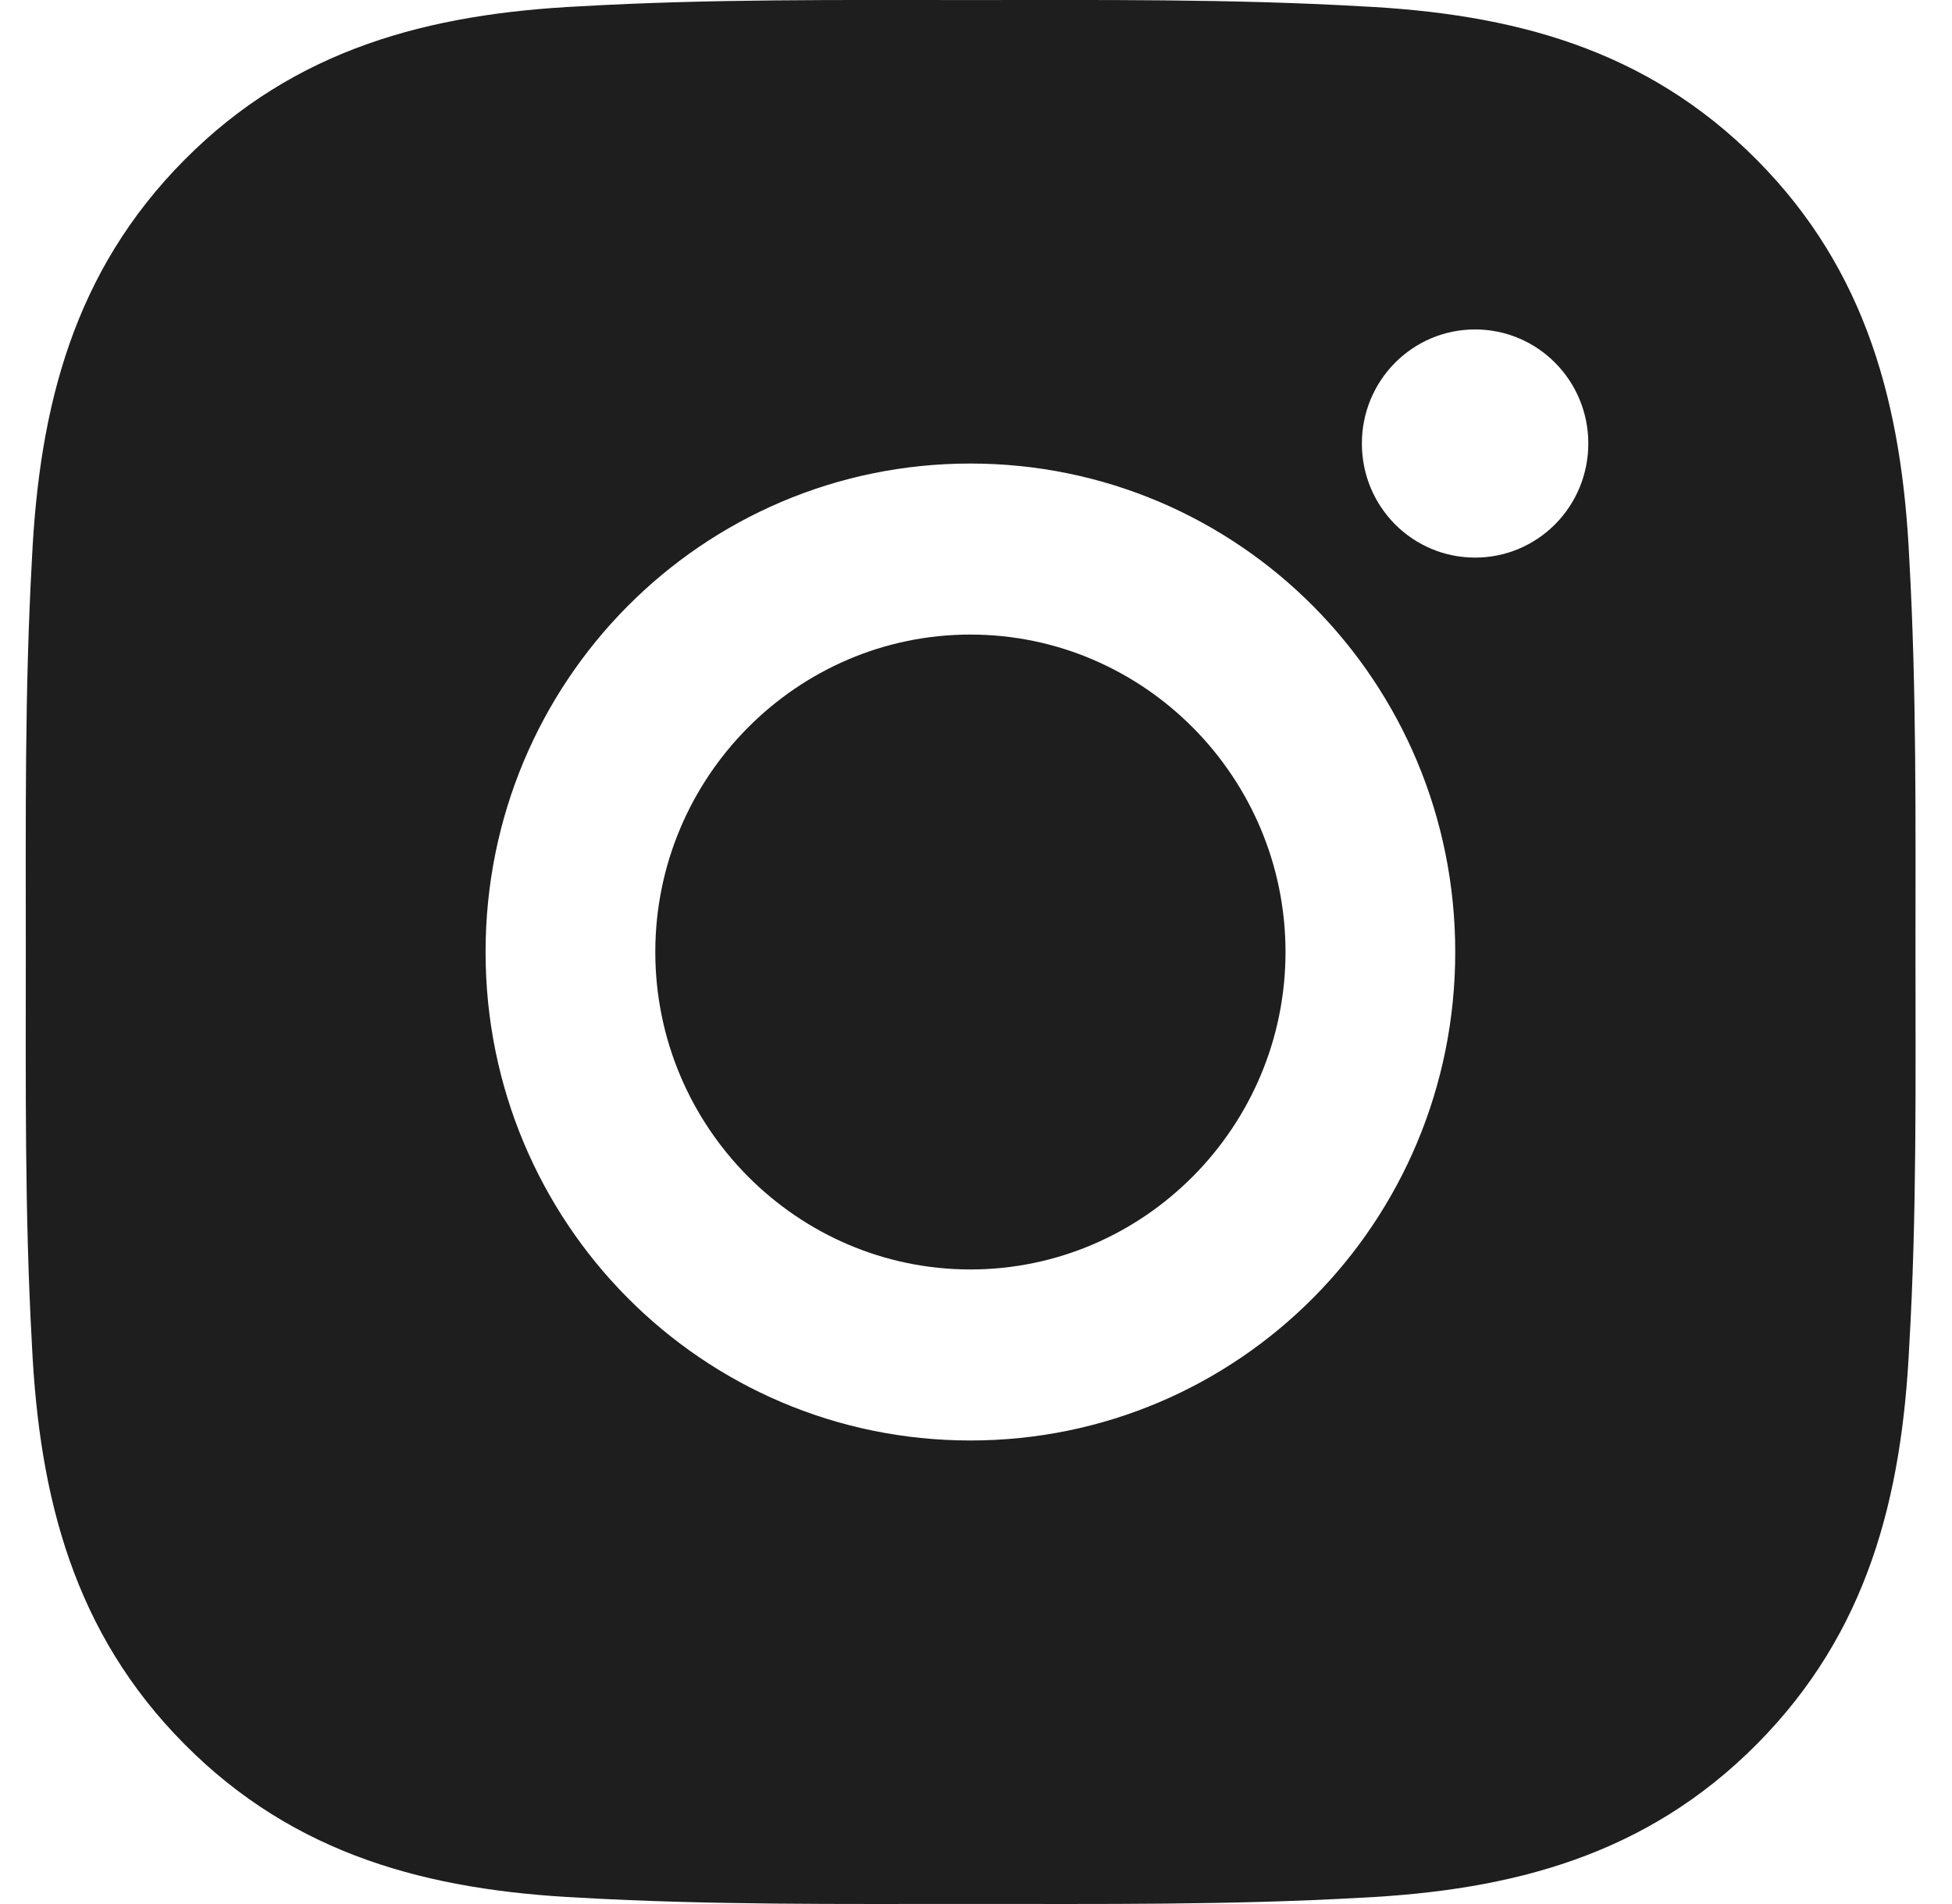 <svg width="41" height="40" viewBox="0 0 41 40" fill="none" xmlns="http://www.w3.org/2000/svg">
<path d="M20.382 13.331C16.738 13.331 13.764 16.328 13.764 20C13.764 23.672 16.738 26.669 20.382 26.669C24.027 26.669 27.001 23.672 27.001 20C27.001 16.328 24.027 13.331 20.382 13.331ZM40.233 20C40.233 17.238 40.257 14.501 40.103 11.744C39.95 8.542 39.225 5.7 36.901 3.359C34.572 1.012 31.757 0.287 28.58 0.132C25.839 -0.024 23.123 0.001 20.387 0.001C17.647 0.001 14.931 -0.024 12.195 0.132C9.018 0.287 6.197 1.017 3.874 3.359C1.545 5.705 0.825 8.542 0.671 11.744C0.517 14.506 0.542 17.243 0.542 20C0.542 22.757 0.517 25.499 0.671 28.256C0.825 31.458 1.55 34.3 3.874 36.641C6.202 38.988 9.018 39.713 12.195 39.868C14.936 40.023 17.652 39.998 20.387 39.998C23.128 39.998 25.844 40.023 28.58 39.868C31.757 39.713 34.577 38.983 36.901 36.641C39.23 34.295 39.95 31.458 40.103 28.256C40.262 25.499 40.233 22.762 40.233 20ZM20.382 30.262C14.747 30.262 10.199 25.679 10.199 20C10.199 14.321 14.747 9.738 20.382 9.738C26.018 9.738 30.566 14.321 30.566 20C30.566 25.679 26.018 30.262 20.382 30.262ZM30.983 11.714C29.667 11.714 28.605 10.644 28.605 9.318C28.605 7.992 29.667 6.921 30.983 6.921C32.298 6.921 33.361 7.992 33.361 9.318C33.361 9.633 33.3 9.944 33.181 10.235C33.061 10.526 32.886 10.791 32.665 11.013C32.444 11.236 32.182 11.412 31.893 11.533C31.605 11.653 31.295 11.715 30.983 11.714Z" fill="#1E1E1E"/>
</svg>
